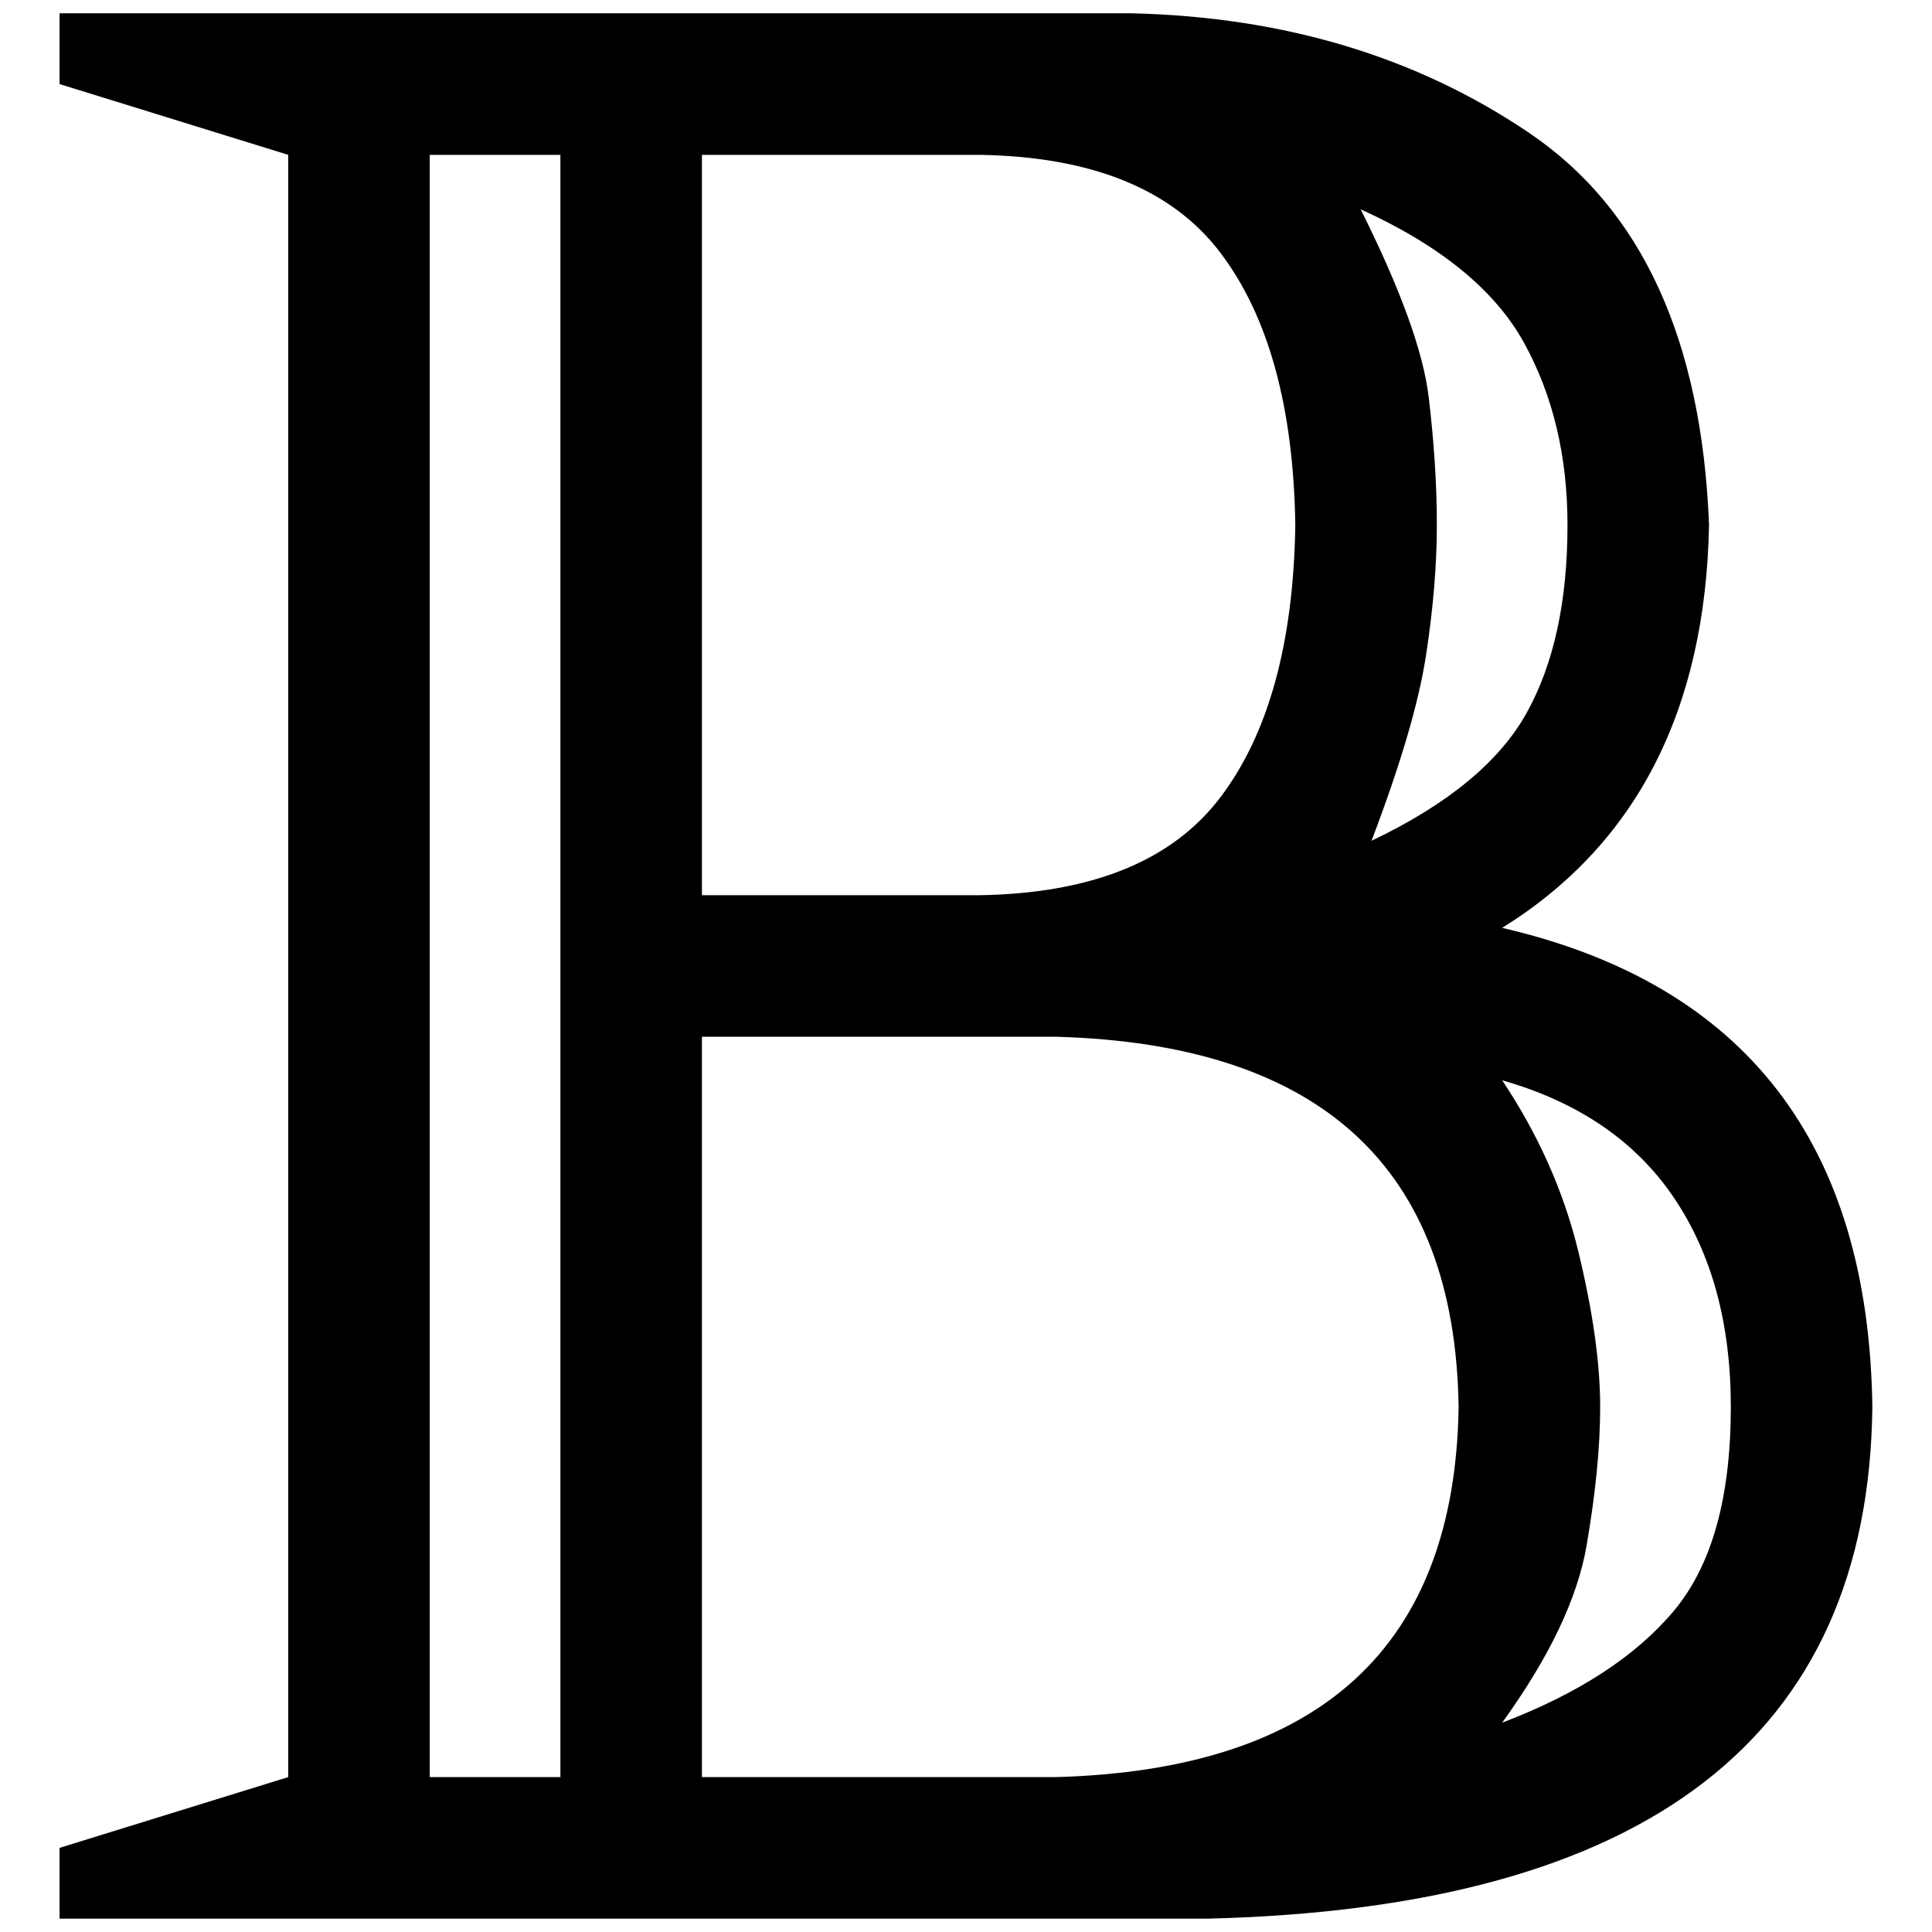 <?xml version="1.0" encoding="UTF-8" standalone="no" ?>
<!DOCTYPE svg PUBLIC "-//W3C//DTD SVG 1.1//EN" "http://www.w3.org/Graphics/SVG/1.1/DTD/svg11.dtd">
<svg xmlns="http://www.w3.org/2000/svg" xmlns:xlink="http://www.w3.org/1999/xlink" version="1.1" width="1080" height="1080" viewBox="0 0 1080 1080" xml:space="preserve">
    <rect x="0" y="0" width="100%" height="100%" fill="transparent"></rect>
    <g transform="matrix(1 0 0 1 540 540)" id="eb86b02d-df1b-482a-88d4-c1b2e6c55f05"  >
        <rect style="stroke: none; stroke-width: 1; stroke-dasharray: none; stroke-linecap: butt; stroke-dashoffset: 0; stroke-linejoin: miter; stroke-miterlimit: 4; fill: rgb(255,255,255); fill-rule: nonzero; opacity: 1; visibility: hidden;" vector-effect="non-scaling-stroke"  x="-540" y="-540" rx="0" ry="0" width="1080" height="1080" />
    </g>
    <g transform="matrix(1 0 0 1 540 540)" id="1cee12f3-690e-4b1d-a005-e6a718bda9f4"  >
    </g>
    <g transform="matrix(5.41 0 0 5.41 540 540)" id="40cf1e7e-0f57-4b19-b0cf-6ac0e5325658"  >
        <path style="stroke: rgb(0,0,0); stroke-width: 0; stroke-dasharray: none; stroke-linecap: butt; stroke-dashoffset: 0; stroke-linejoin: miter; stroke-miterlimit: 4; fill: rgb(0,0,0); fill-rule: nonzero; opacity: 1;" vector-effect="non-scaling-stroke"  transform=" translate(-104.91, -267.19)" d="M 11.25 365.625 L 11.25 358.312 L 34.875 351 L 34.875 183.375 L 11.25 176.062 L 11.25 168.75 L 122.062 168.75 Q 145.688 169.312 163.125 181.125 Q 180.562 192.938 181.688 221.625 Q 181.125 250.312 160.312 263.25 Q 198 271.969 198.562 312.75 Q 198 363.938 129.938 365.625 L 11.25 365.625 Z M 49.5 351 L 63 351 L 63 183.375 L 49.5 183.375 L 49.5 351 Z M 77.625 351 L 114.188 351 Q 155.25 349.875 155.812 312.75 Q 155.25 275.625 114.188 274.5 L 77.625 274.5 L 77.625 351 Z M 160.312 345.375 Q 172.125 340.875 178.031 333.844 Q 183.938 326.812 183.938 312.75 Q 183.938 299.812 178.031 291.094 Q 172.125 282.375 160.312 279 Q 165.938 287.438 168.188 296.719 Q 170.438 306 170.438 312.75 Q 170.438 318.938 169.031 327.094 Q 167.625 335.25 160.312 345.375 Z M 77.625 259.875 L 106.312 259.875 Q 123.75 259.594 131.203 249.75 Q 138.656 239.906 138.938 221.625 Q 138.656 203.344 131.203 193.5 Q 123.75 183.656 106.312 183.375 L 77.625 183.375 L 77.625 259.875 Z M 146.812 254.25 Q 158.625 248.625 162.844 241.031 Q 167.062 233.438 167.062 221.625 Q 167.062 210.938 162.562 202.781 Q 158.062 194.625 145.688 189 Q 151.875 201.375 152.719 208.406 Q 153.562 215.438 153.562 221.625 Q 153.562 227.812 152.438 235.125 Q 151.312 242.438 146.812 254.25 Z" stroke-linecap="round" />
    </g>
</svg>
